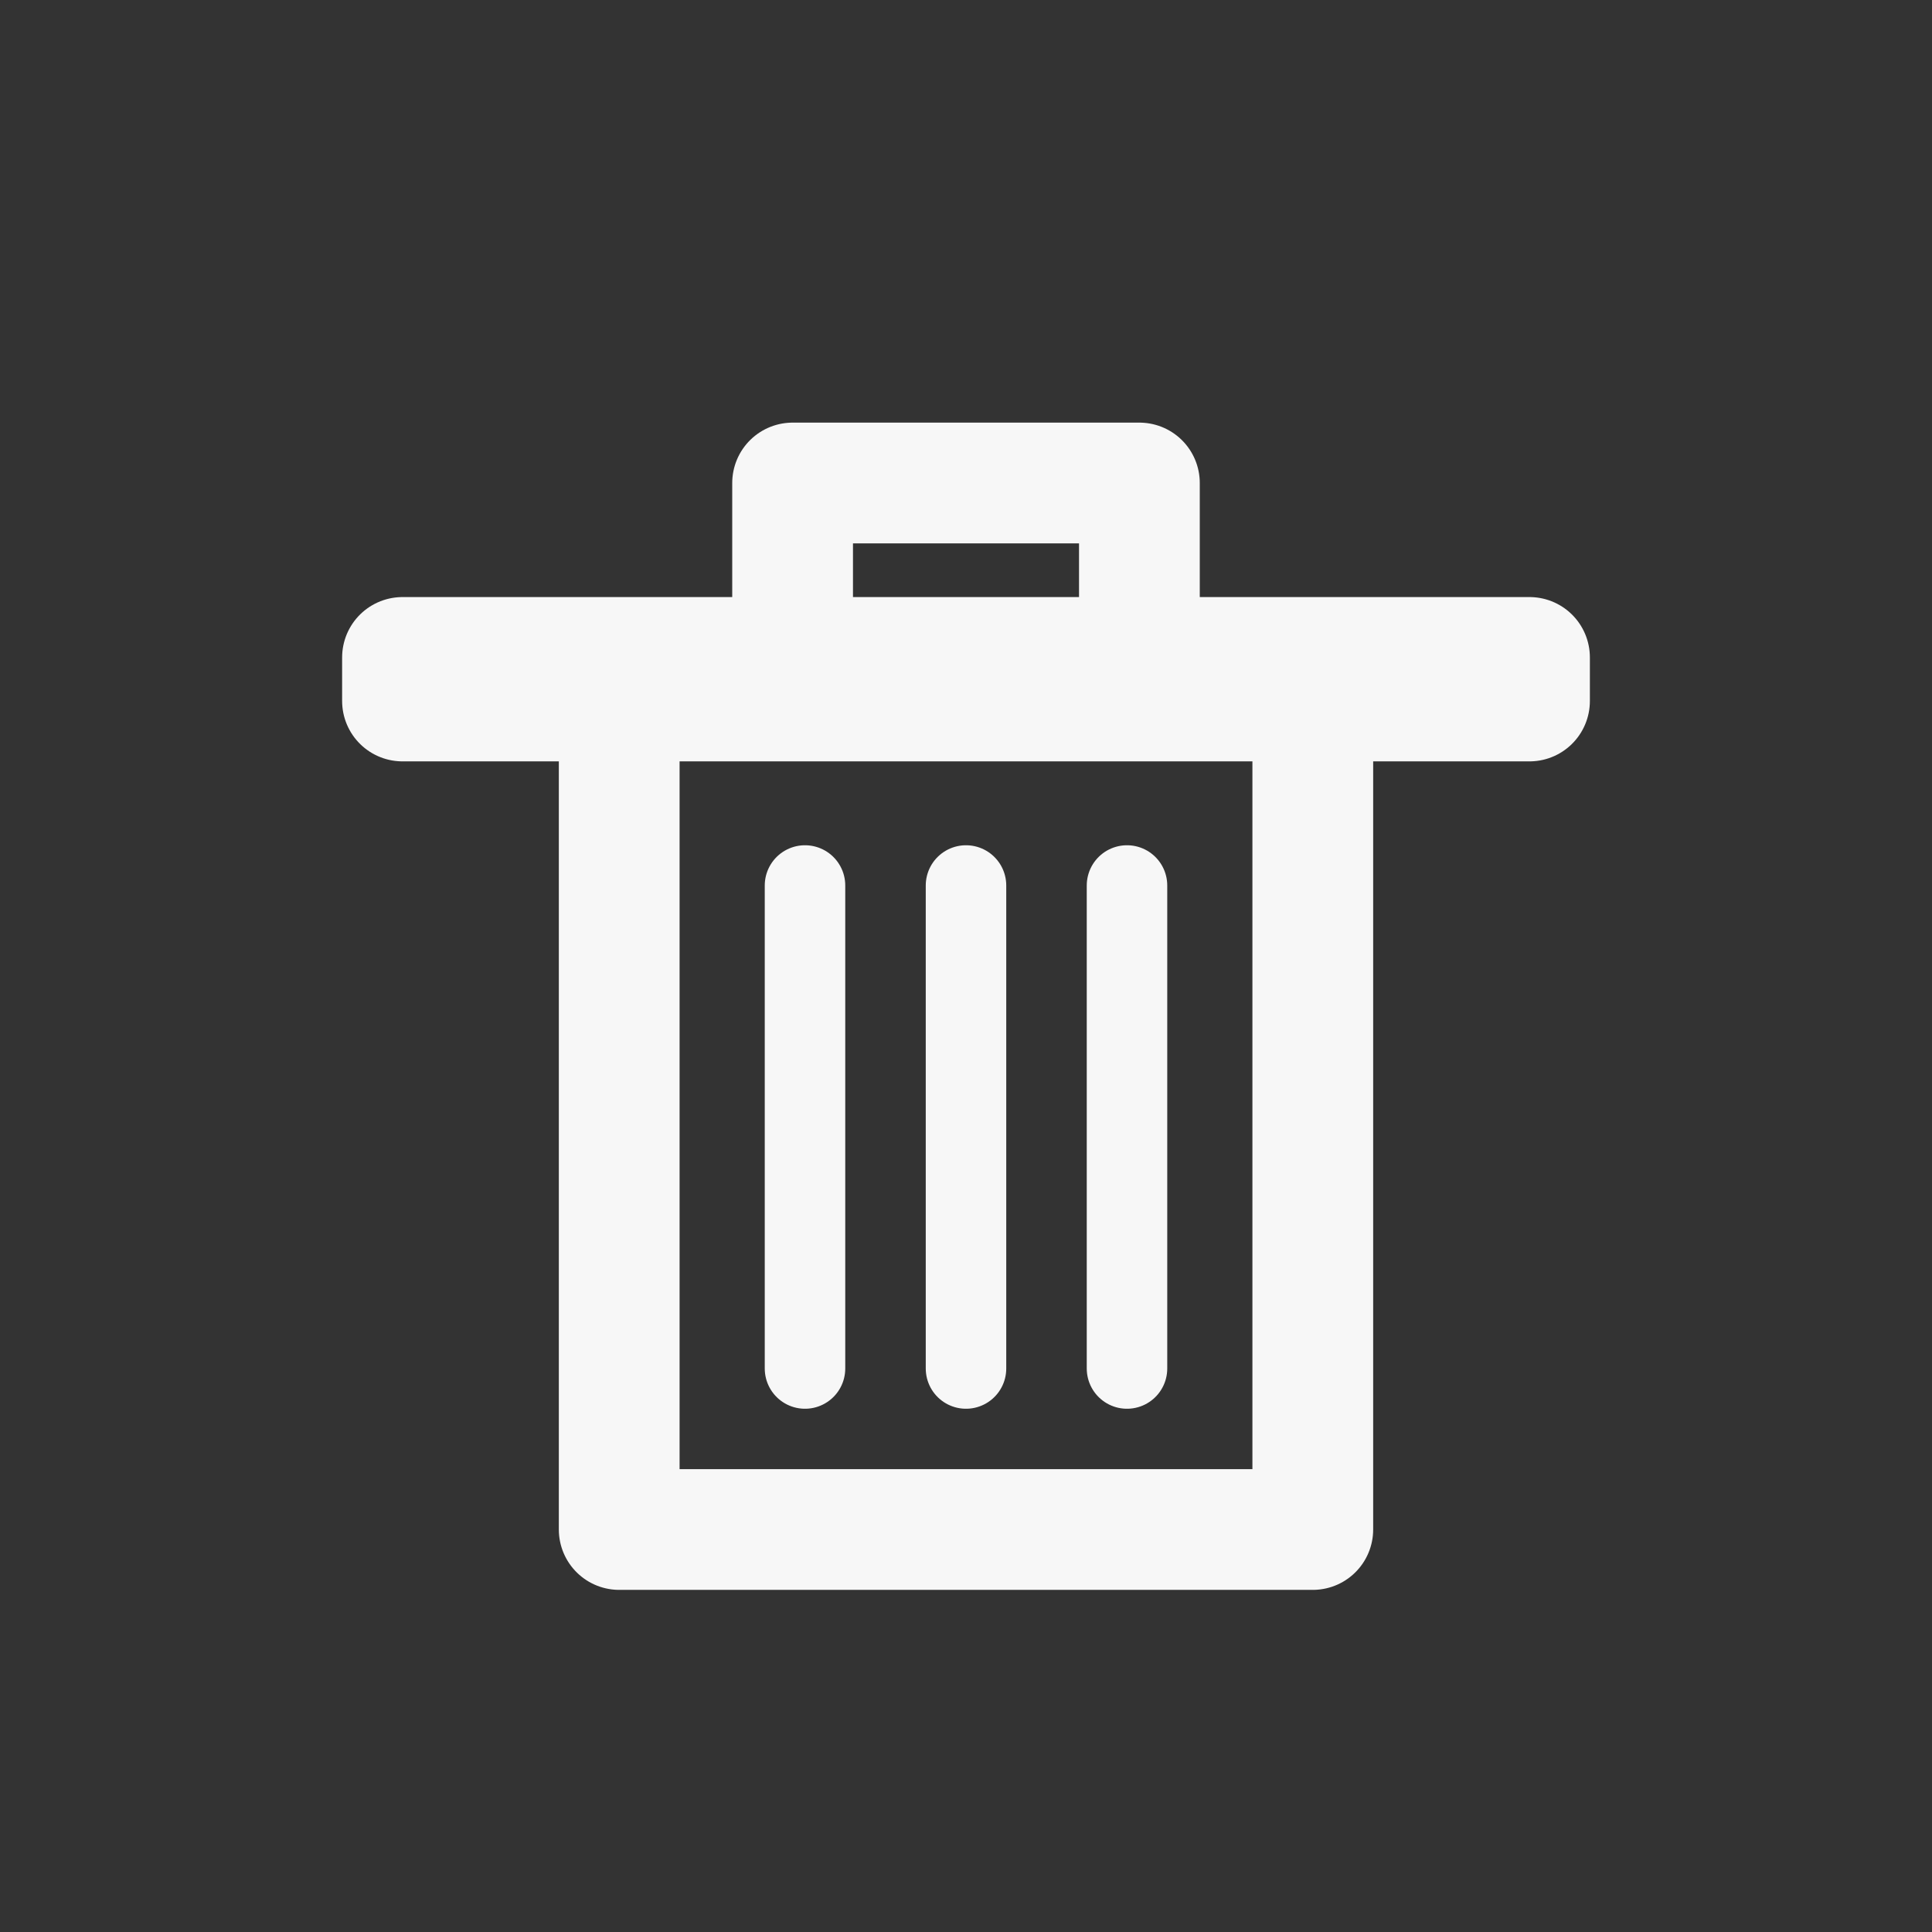 <?xml version="1.0" encoding="utf-8"?><!-- Uploaded to: SVG Repo, www.svgrepo.com, Generator: SVG Repo Mixer Tools -->
<svg width="800px" height="800px" viewBox="0 0 24 24" fill="none" xmlns="http://www.w3.org/2000/svg">
<rect x="0" y="0" width="24" height="24" fill="#333333" stroke="none"/>
<path d="M7.692 8.708H5V8.167H9.846M7.692 8.708V19H16.308V8.708M7.692 8.708H16.308M16.308 8.708H19V8.167H14.154M9.846 8.167V6H14.154V8.167M9.846 8.167H14.154" stroke="#f7f7f7" stroke-width="1.5" stroke-linecap="round" stroke-linejoin="round"/>
<path d="M10 11V17" stroke="#f7f7f7" stroke-linecap="round" stroke-linejoin="round"/>
<path d="M12 11V17" stroke="#f7f7f7" stroke-linecap="round" stroke-linejoin="round"/>
<path d="M14 11V17" stroke="#f7f7f7" stroke-linecap="round" stroke-linejoin="round"/>
</svg>
